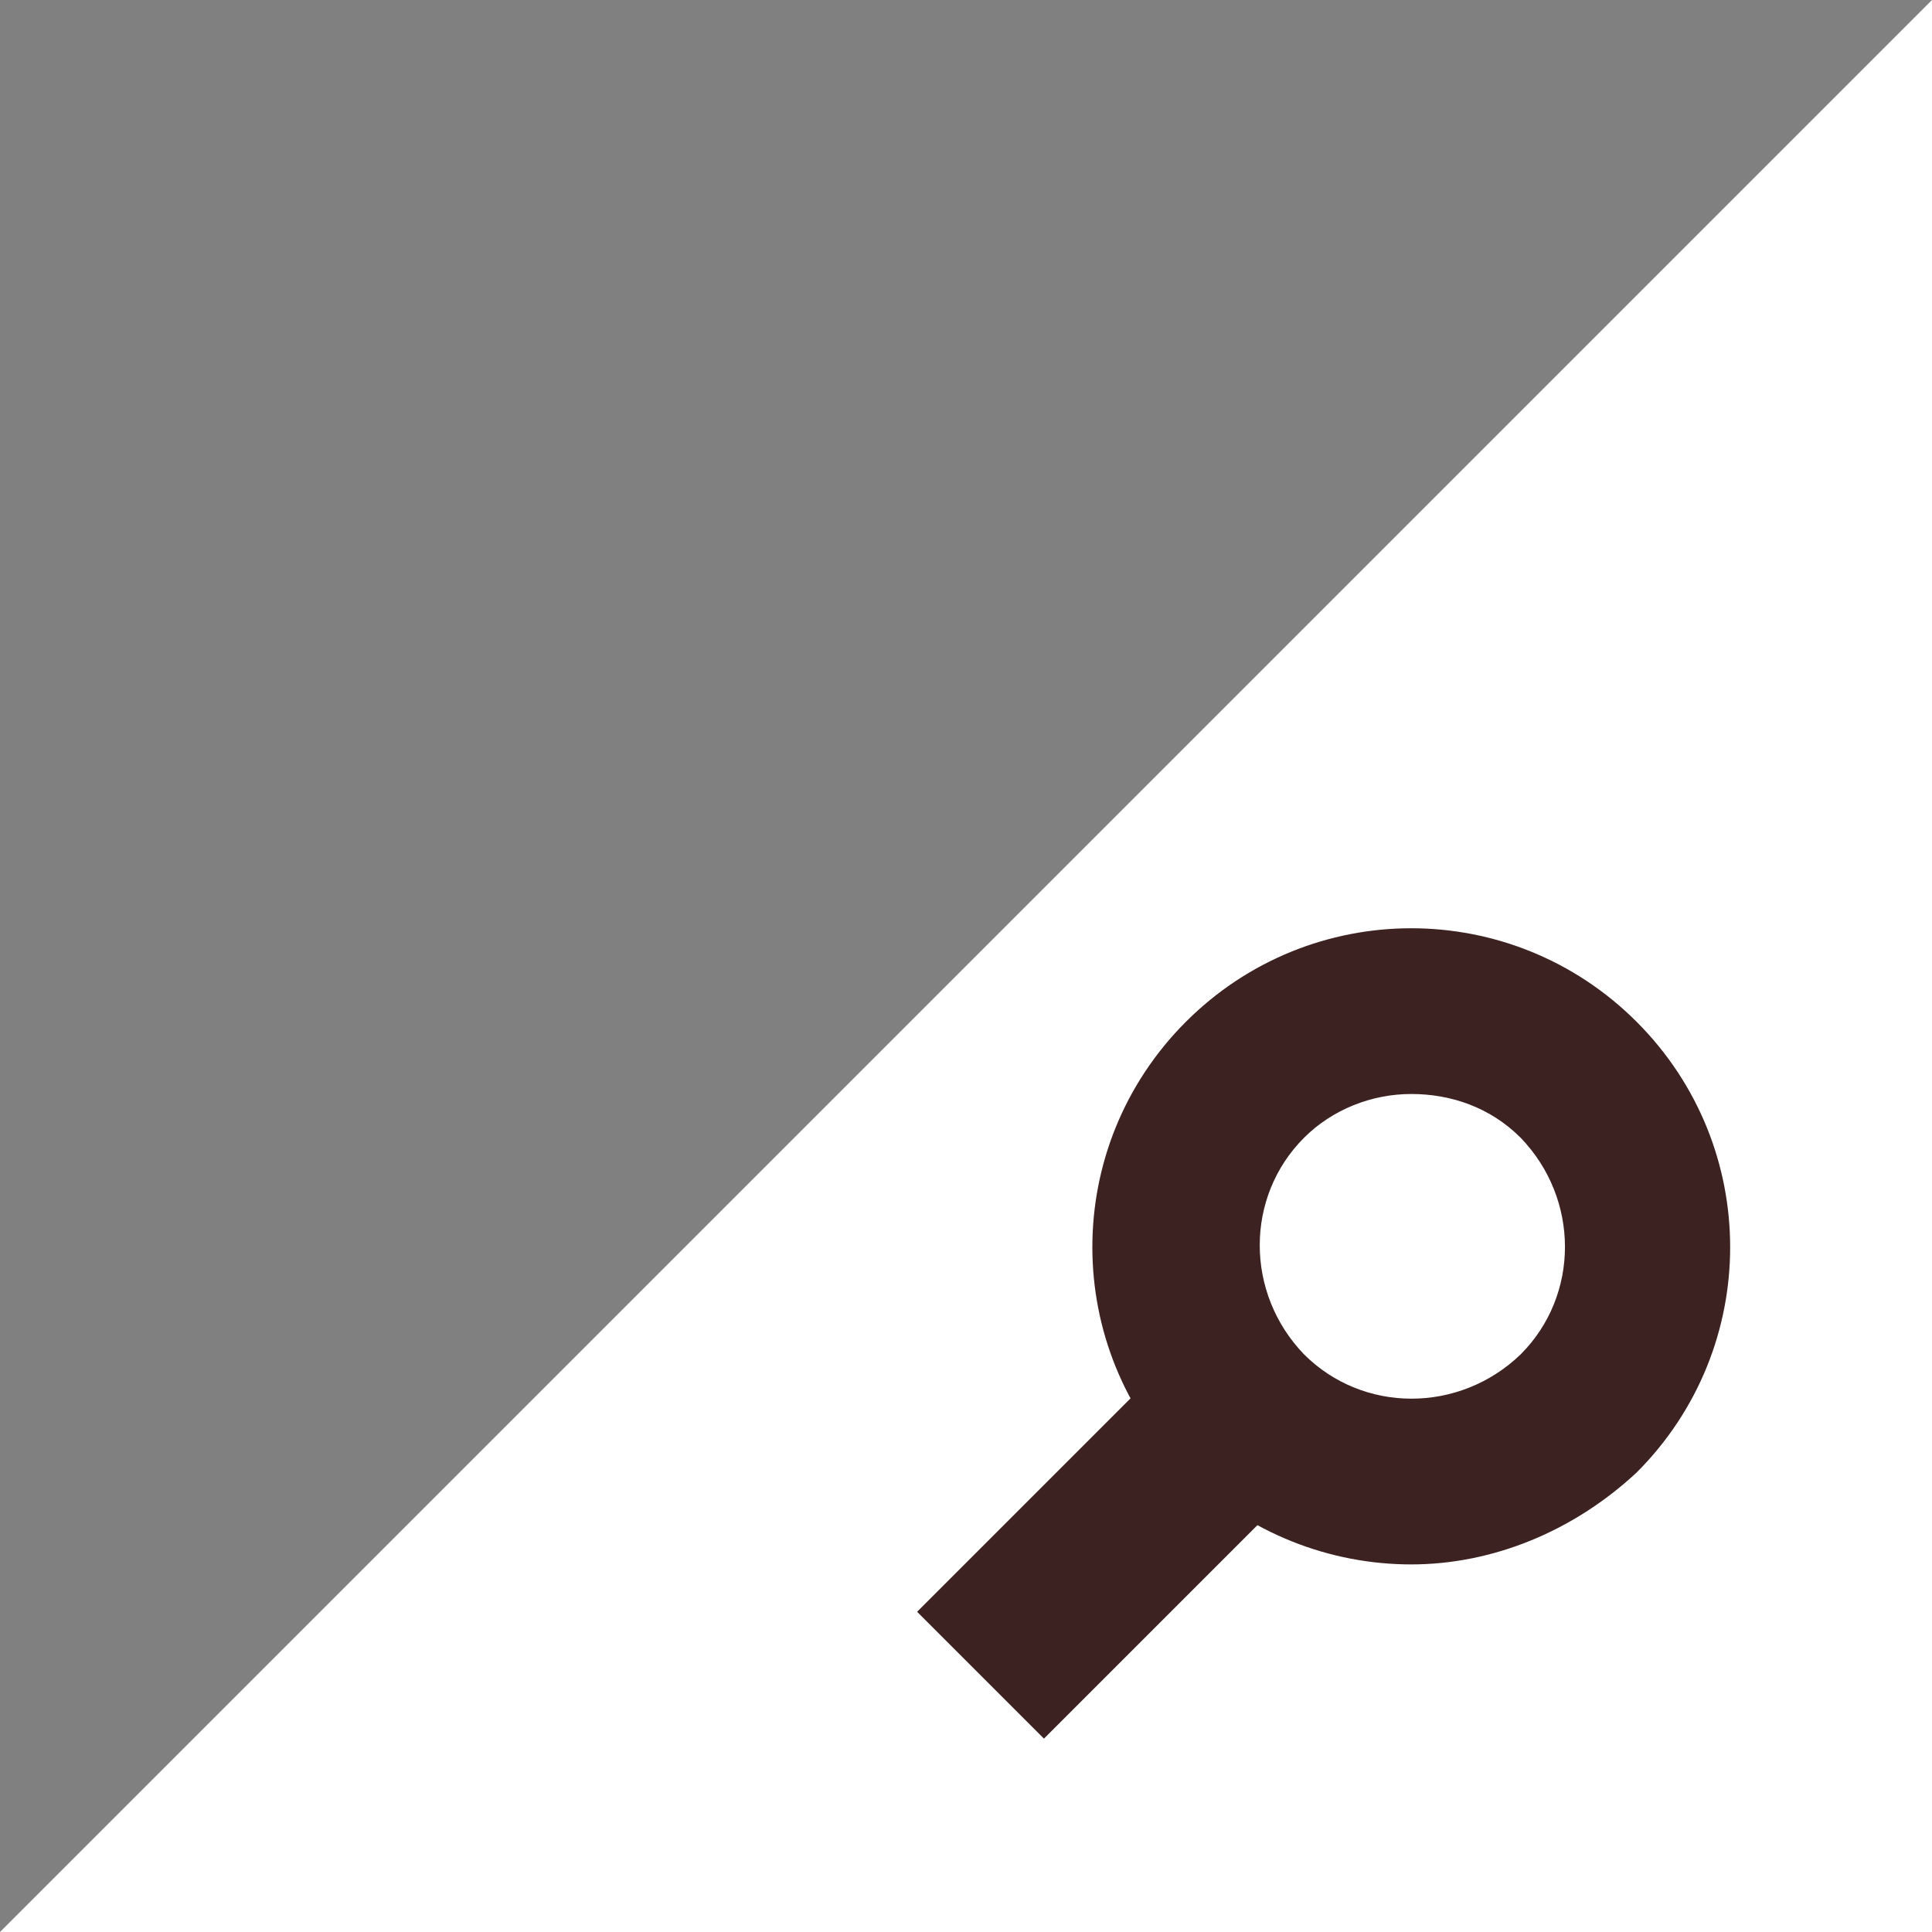 <?xml version="1.0" encoding="utf-8"?>
<!-- Generator: Adobe Illustrator 22.0.0, SVG Export Plug-In . SVG Version: 6.00 Build 0)  -->
<svg version="1.1" xmlns="http://www.w3.org/2000/svg" xmlns:xlink="http://www.w3.org/1999/xlink" x="0px" y="0px" width="88.3px"
	 height="88.3px" viewBox="0 0 88.3 88.3" style="enable-background:new 0 0 88.3 88.3;" xml:space="preserve">
<rect x="0" y="0" width="88.3" height="88.3" fill="#808080" stroke="none"/>
<style type="text/css">
	.st0{fill:none;}
	.st1{fill:#DBD9D7;}
	.st2{fill:#FFFFFF;}
	.st3{fill:#3D2222;}
	.st4{fill:#C51B4A;}
</style>
<g id="Layer_2">
</g>
<g id="Layer_1">
</g>
<g id="Layer_3">
</g>
<g id="Layer_4">
	<g>
		<polygon class="st2" points="88.3,88.3 0,88.3 88.3,0 		"/>
		<g>
			<g>
				<path class="st3" d="M64.5,71.5c-3.7,0-7.4-1.4-10.3-4.2c-5.7-5.7-5.7-14.9,0-20.6s14.9-5.7,20.6,0v0c5.7,5.7,5.7,14.9,0,20.6
					C71.9,70,68.2,71.5,64.5,71.5z M64.5,50c-1.8,0-3.6,0.7-4.9,2c-2.7,2.7-2.7,7.1,0,9.9c2.7,2.7,7.1,2.7,9.9,0
					c2.7-2.7,2.7-7.1,0-9.9C68.1,50.6,66.3,50,64.5,50z"/>
			</g>
			
				<rect x="42" y="65.6" transform="matrix(0.707 -0.707 0.707 0.707 -34.158 56.98)" class="st3" width="19.3" height="8.2"/>
		</g>
	</g>
</g>
</svg>

